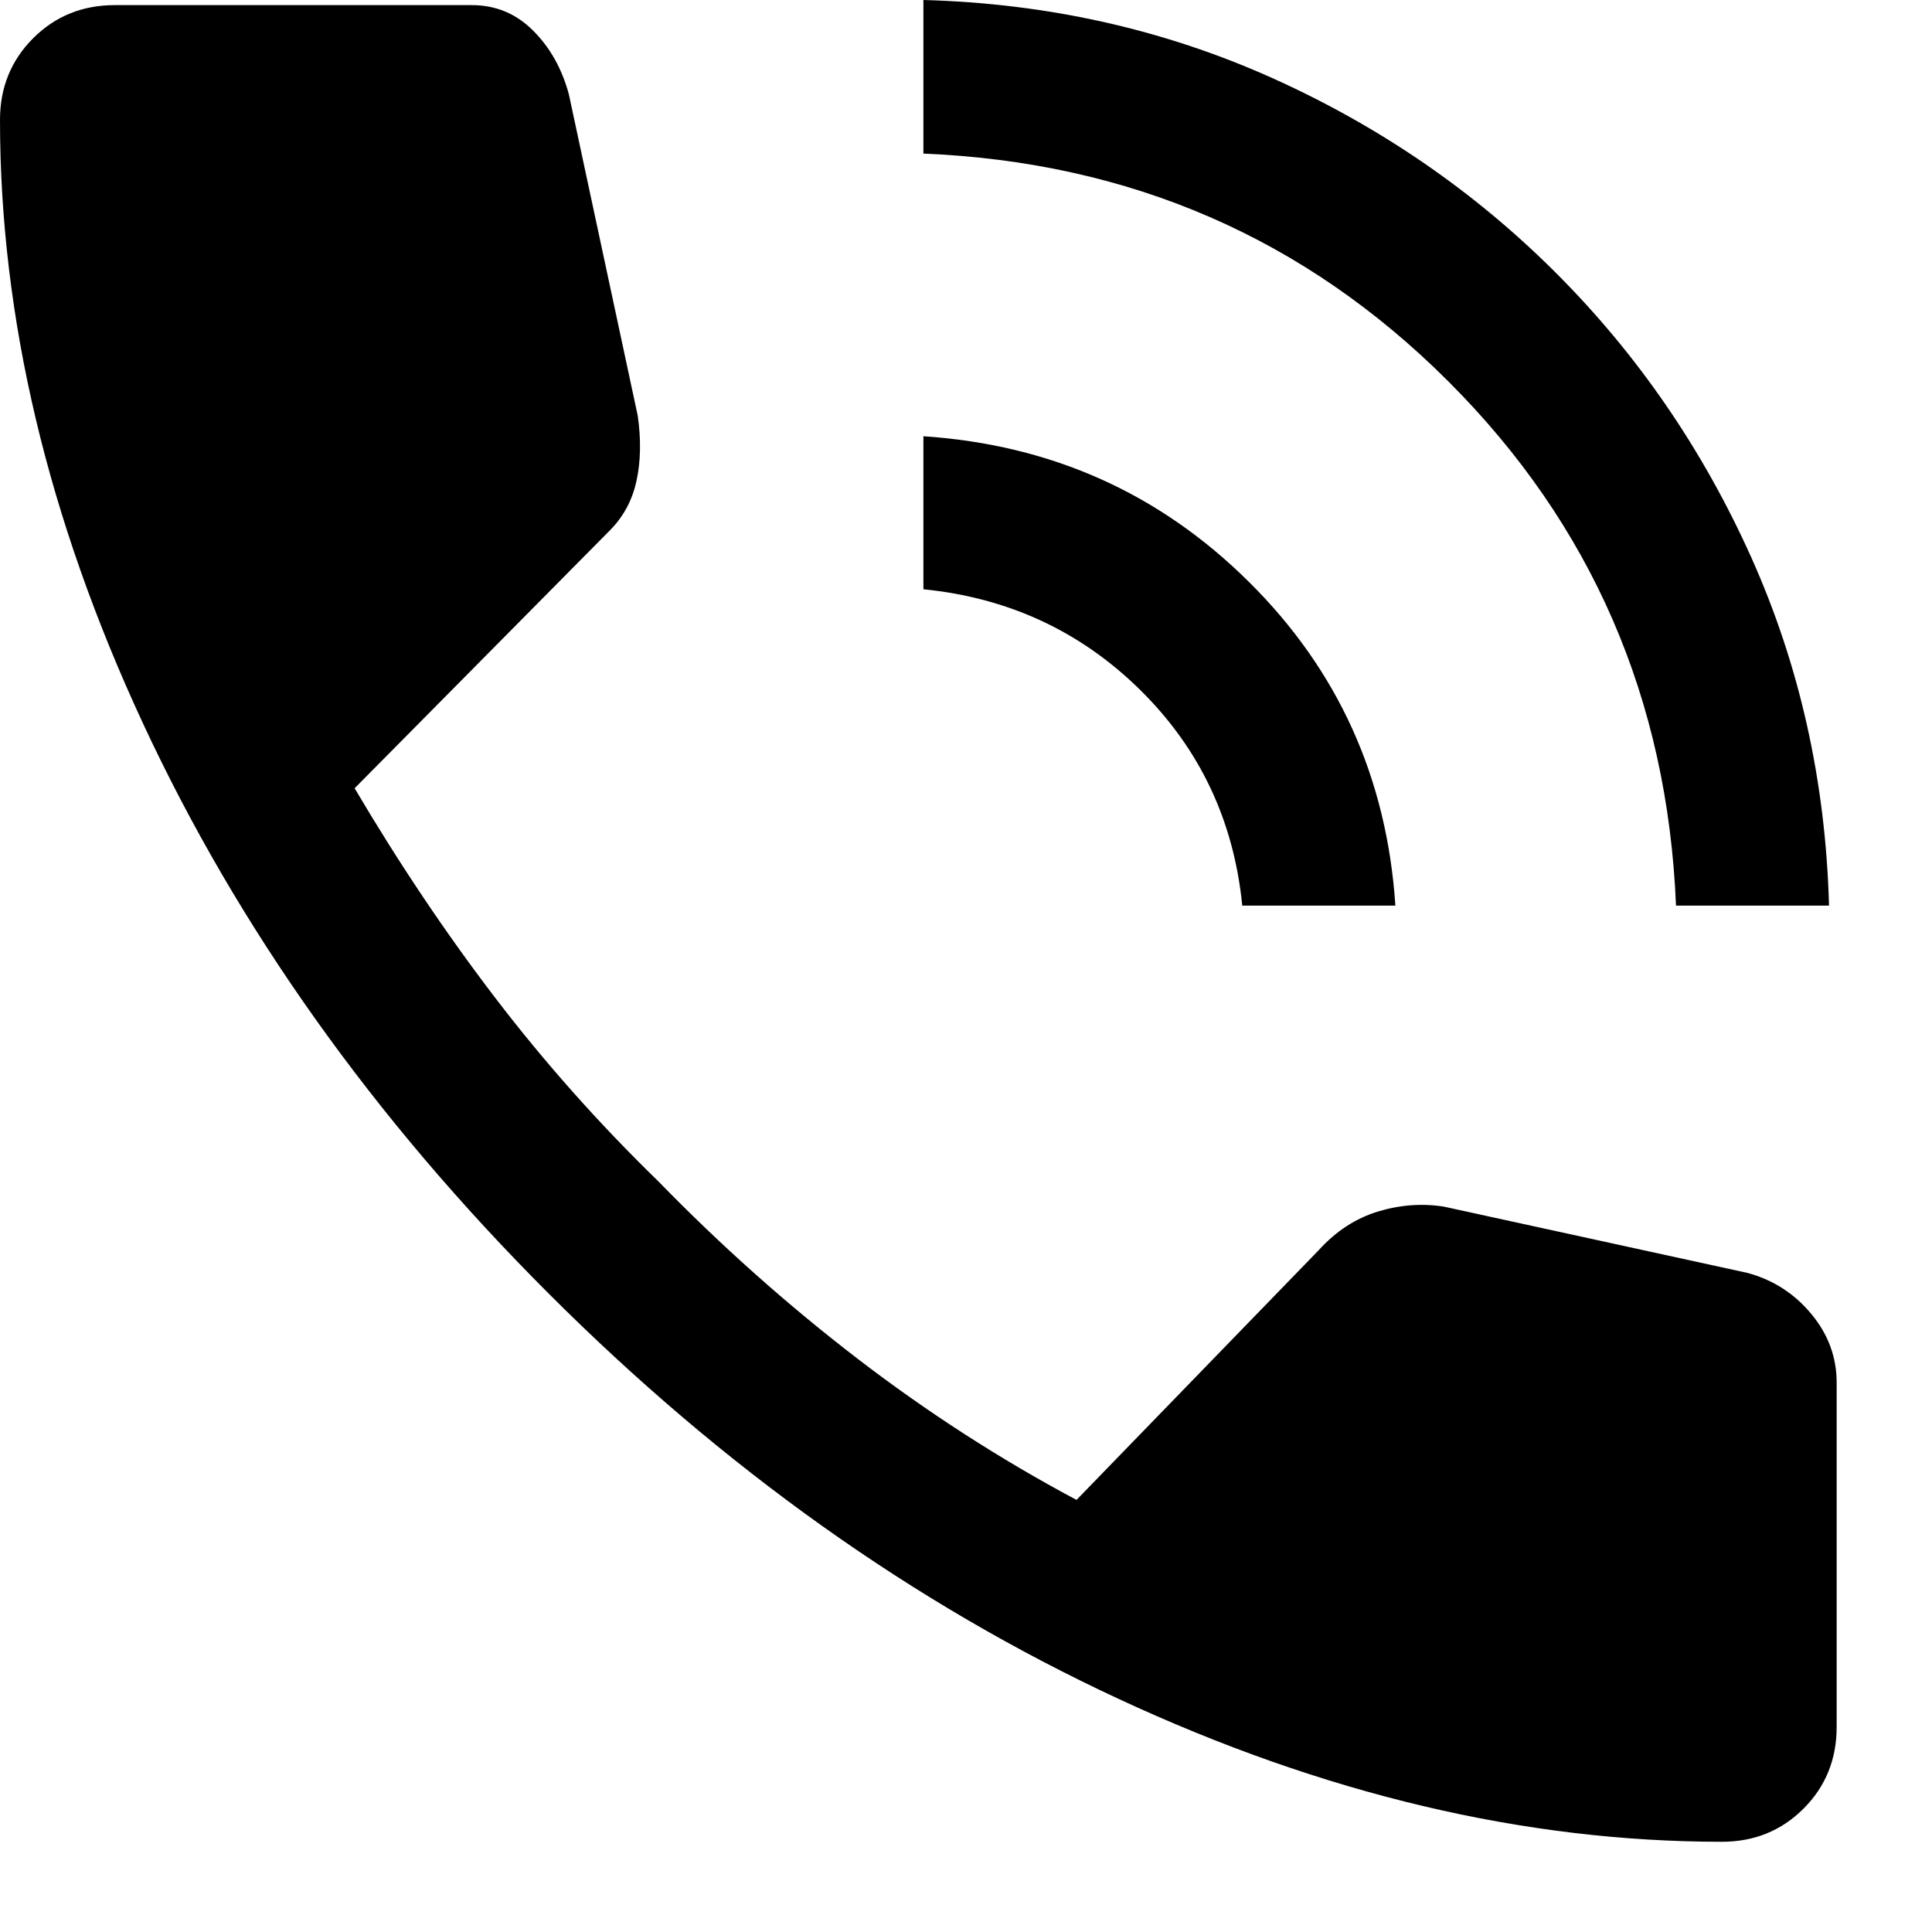 <svg width="20" height="20" viewBox="0 0 20 20" fill="none" xmlns="http://www.w3.org/2000/svg">
<path d="M17.35 9.375C17.262 7.239 16.476 5.429 14.992 3.947C13.508 2.464 11.697 1.678 9.559 1.59V0C10.845 0.035 12.046 0.304 13.164 0.805C14.282 1.307 15.263 1.981 16.108 2.826C16.953 3.671 17.627 4.652 18.129 5.77C18.63 6.888 18.899 8.089 18.934 9.375H17.35ZM12.86 9.375C12.772 8.494 12.42 7.751 11.804 7.143C11.188 6.536 10.44 6.188 9.559 6.1V4.516C10.88 4.604 12.002 5.105 12.926 6.021C13.851 6.936 14.357 8.054 14.445 9.375H12.86ZM17.825 19.066C15.783 19.066 13.701 18.573 11.58 17.587C9.458 16.601 7.491 15.202 5.678 13.389C3.864 11.575 2.465 9.608 1.479 7.486C0.493 5.365 0 3.283 0 1.241C0 0.907 0.114 0.625 0.343 0.396C0.572 0.167 0.854 0.053 1.188 0.053H4.885C5.132 0.053 5.343 0.141 5.519 0.317C5.695 0.493 5.818 0.713 5.889 0.977L6.602 4.304C6.637 4.551 6.633 4.775 6.589 4.978C6.545 5.18 6.452 5.352 6.311 5.493L3.671 8.16C4.128 8.934 4.612 9.656 5.123 10.325C5.634 10.994 6.197 11.628 6.813 12.227C7.464 12.896 8.151 13.507 8.873 14.062C9.595 14.616 10.352 15.105 11.144 15.527L13.653 12.94C13.829 12.746 14.031 12.614 14.26 12.543C14.489 12.473 14.718 12.455 14.947 12.491L18.089 13.177C18.353 13.248 18.573 13.389 18.749 13.6C18.925 13.811 19.013 14.049 19.013 14.313V17.878C19.013 18.212 18.899 18.494 18.67 18.723C18.441 18.952 18.159 19.066 17.825 19.066Z" fill="black"/>
</svg>

